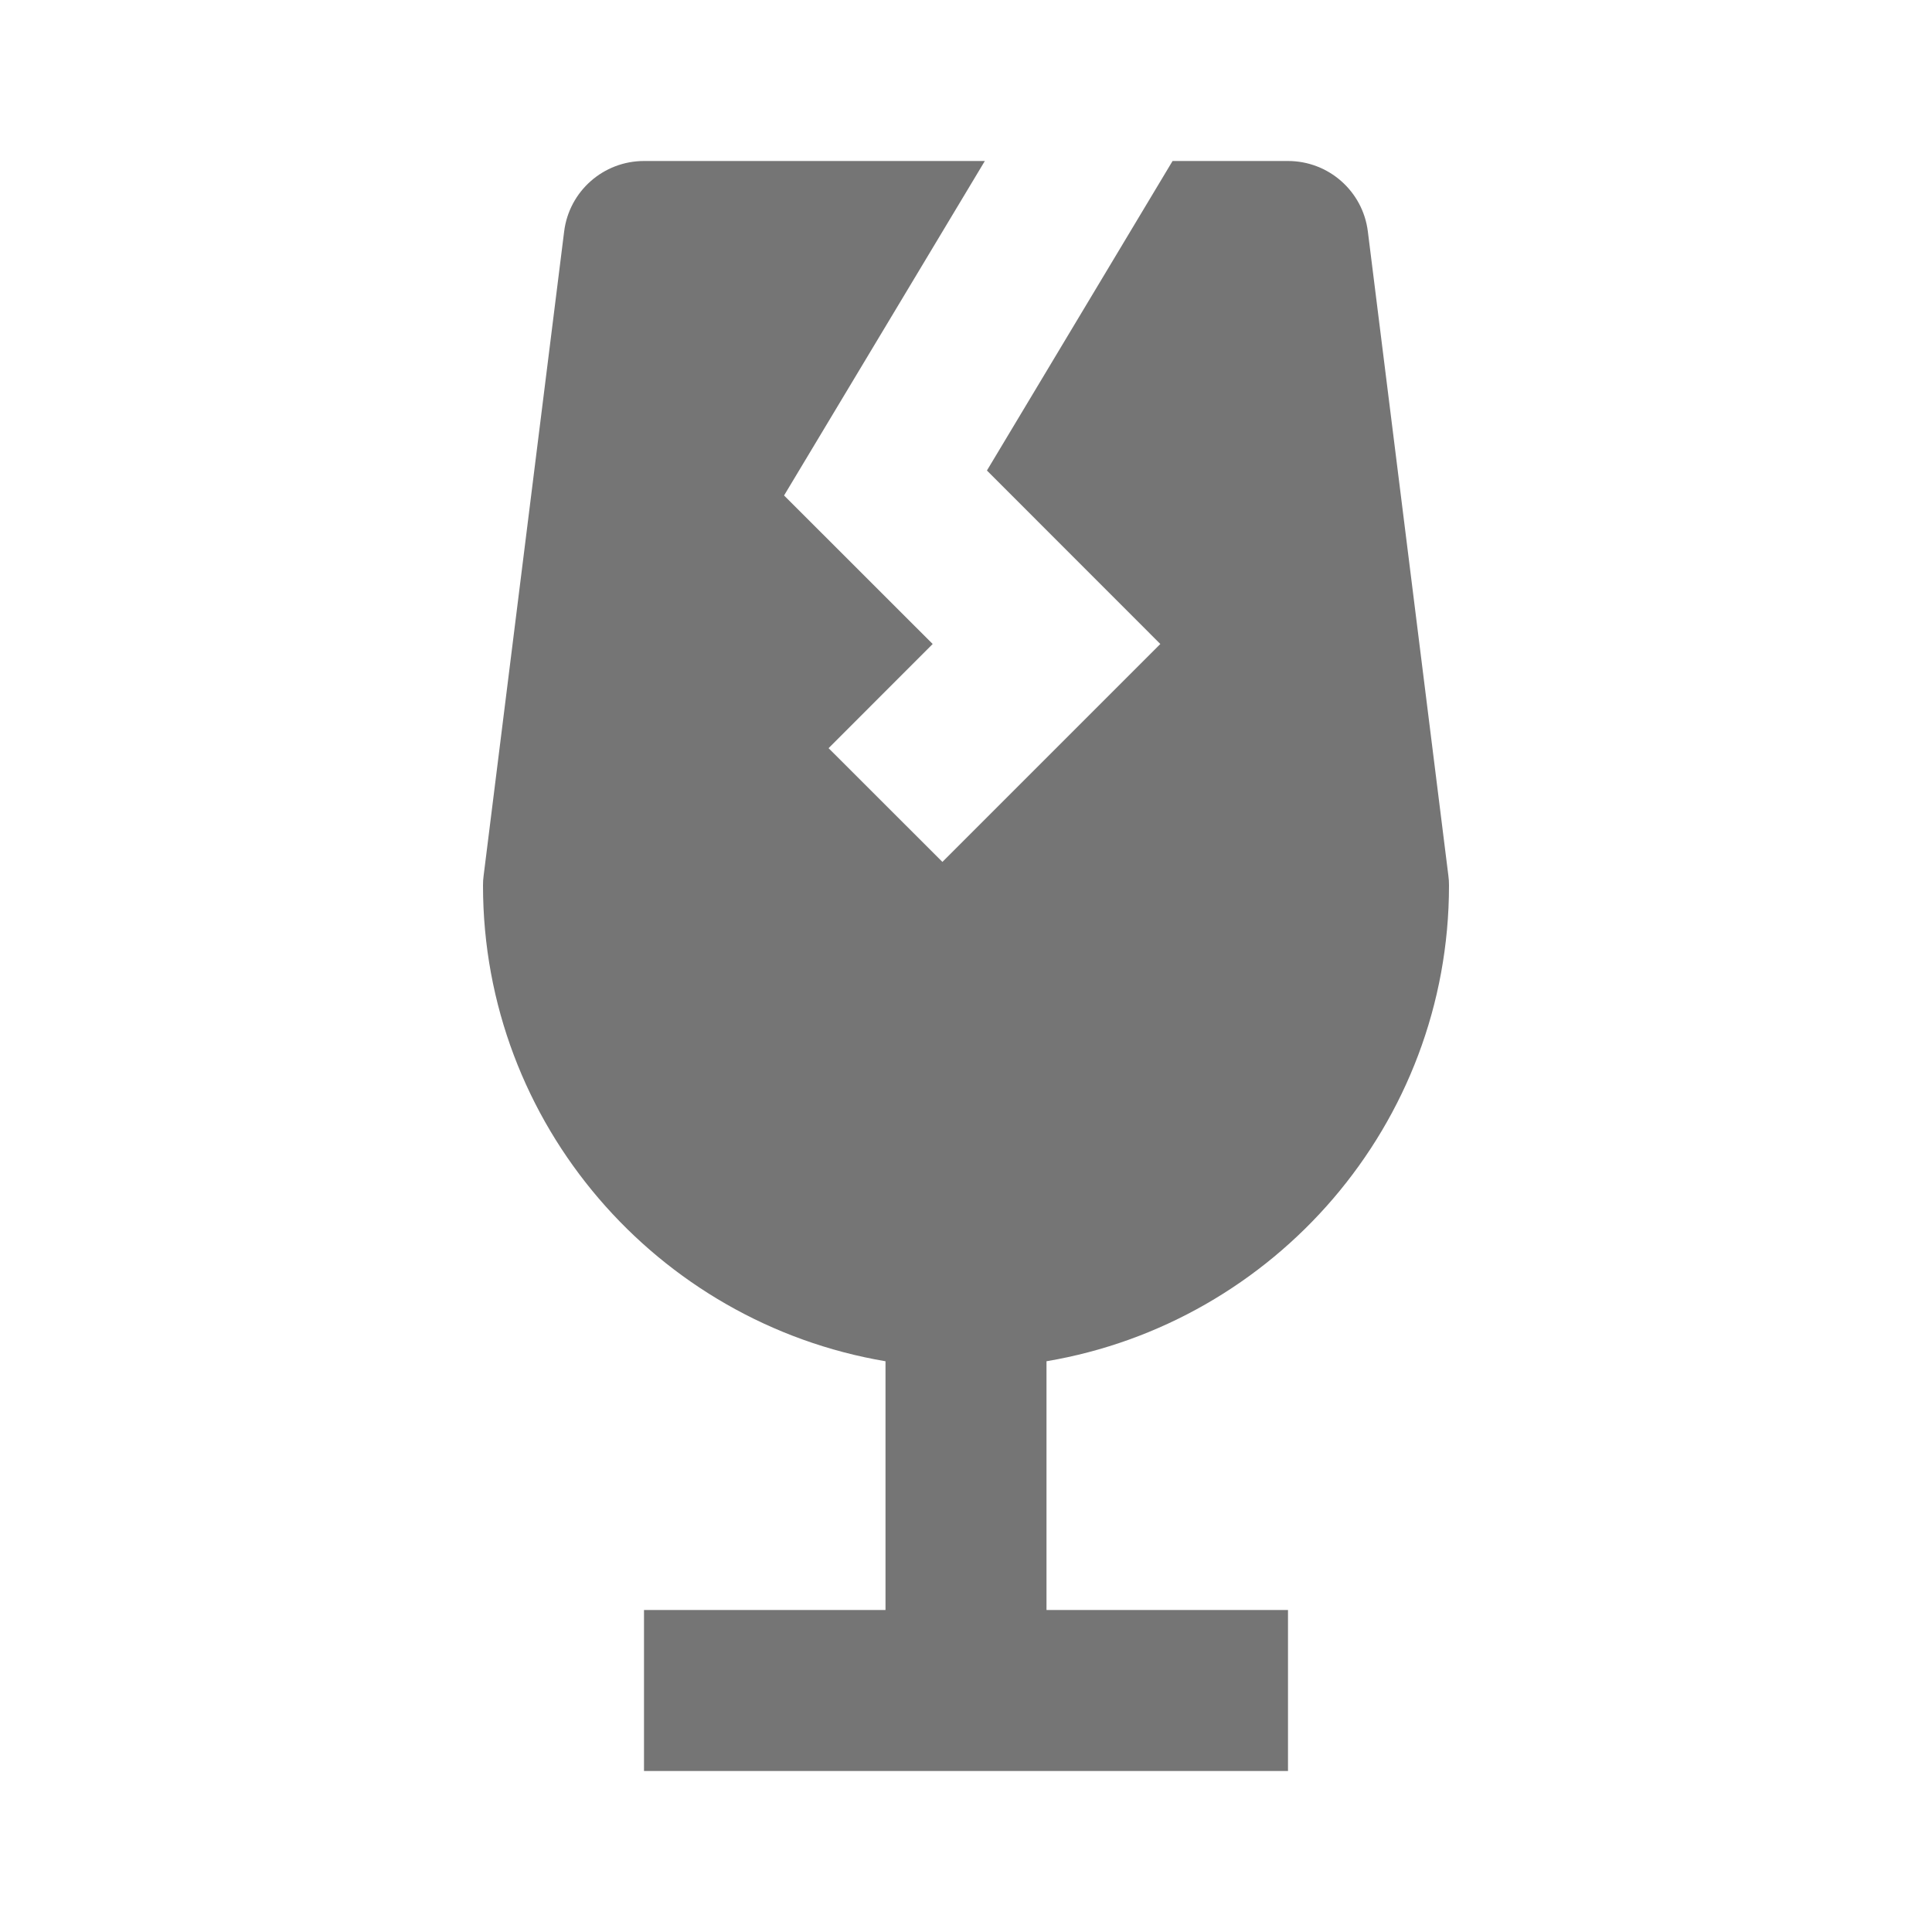 <?xml version="1.0" encoding="utf-8"?>
<!-- Generator: Adobe Illustrator 17.1.0, SVG Export Plug-In . SVG Version: 6.00 Build 0)  -->
<!DOCTYPE svg PUBLIC "-//W3C//DTD SVG 1.1//EN" "http://www.w3.org/Graphics/SVG/1.1/DTD/svg11.dtd">
<svg version="1.1" xmlns="http://www.w3.org/2000/svg" xmlns:xlink="http://www.w3.org/1999/xlink" x="0px" y="0px" width="24px"
	 height="24px" viewBox="0 0 24 24" enable-background="new 0 0 24 24" xml:space="preserve">
<g id="Frame_-_24px">
	<rect x="0.001" y="0.001" fill="none" width="24" height="24.001"/>
</g>
<g id="Filled_Icons">
	<path fill="#757575" d="M18,11c0-0.042-0.002-0.083-0.008-0.124l-1-8C16.93,2.375,16.504,2,16,2h-1.434L12.26,5.845L14.414,8
		l-2.707,2.707l-1.414-1.413L11.586,8L9.74,6.155L12.234,2H8C7.496,2,7.07,2.375,7.008,2.876l-1,8C6.002,10.917,6,10.958,6,11
		c0,2.967,2.167,5.431,5,5.91V20H8v2h8v-2h-3v-3.09C15.833,16.431,18,13.967,18,11z"/>
</g>
</svg>
